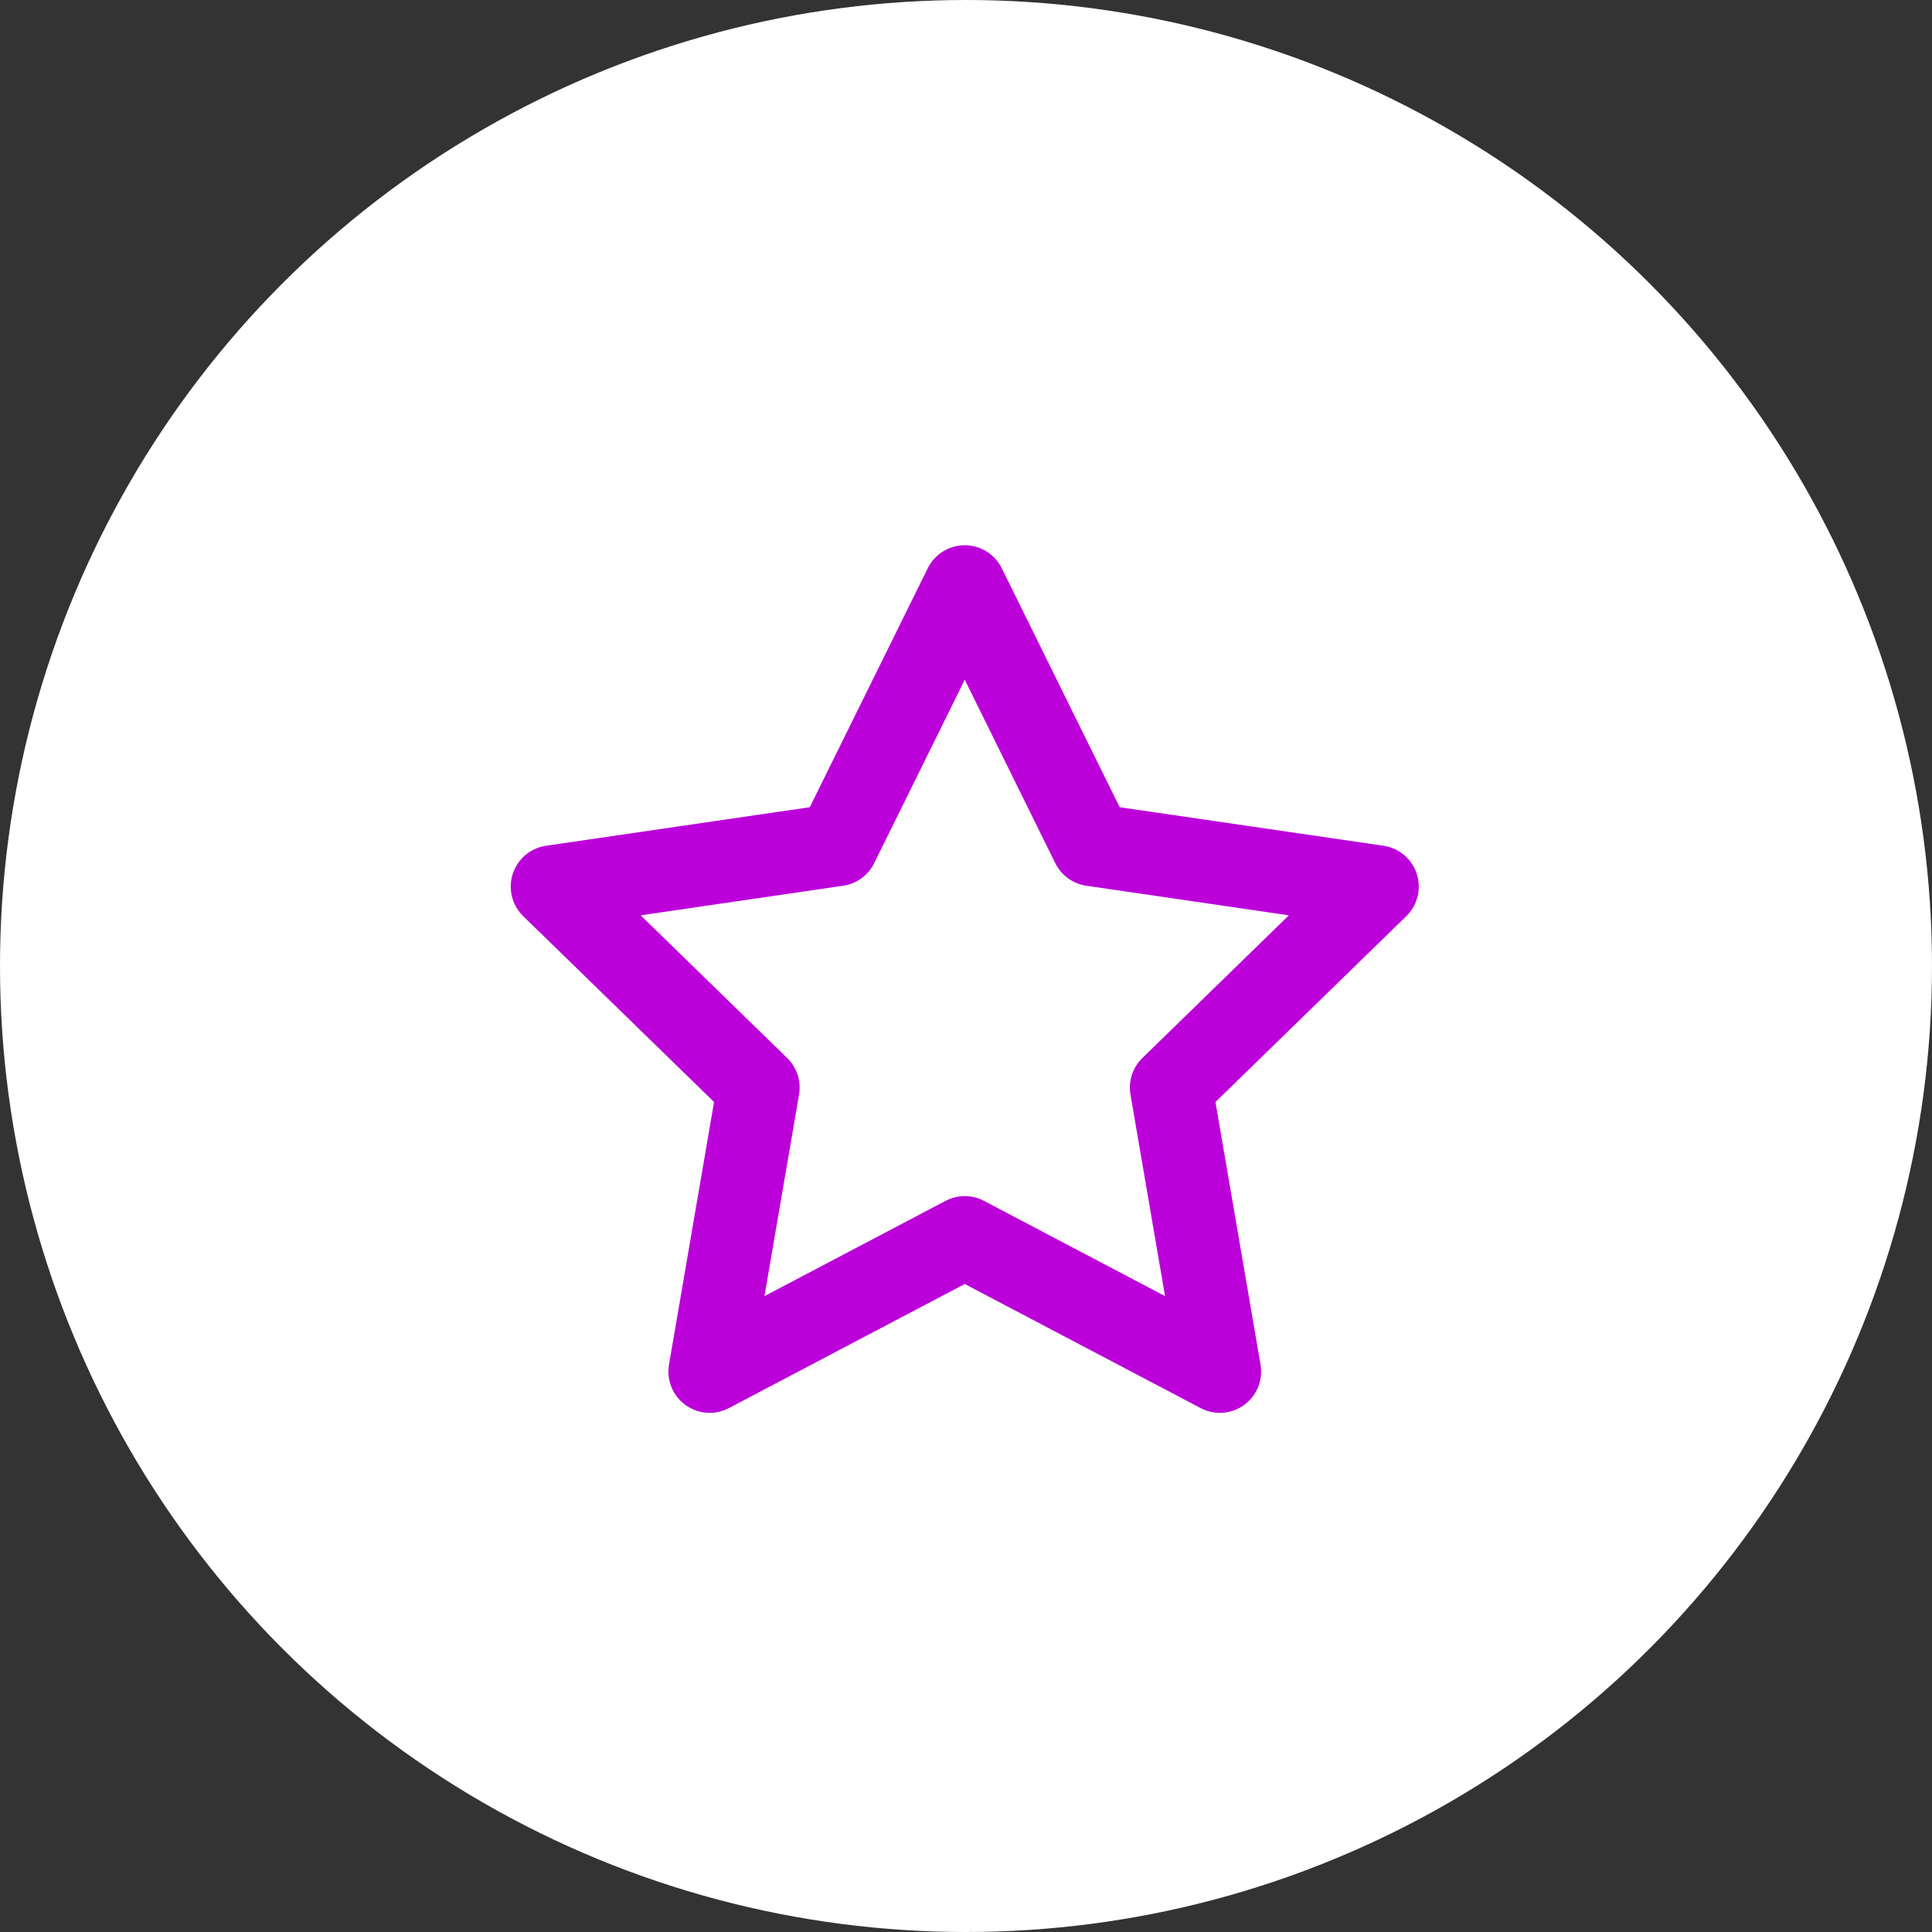 <svg width="28" height="28" viewBox="0 0 28 28" fill="none" xmlns="http://www.w3.org/2000/svg">
<rect x="0" y="0" width="28" height="28" fill="#333333" stroke="none"/>
<g id="Group 100">
<circle id="Ellipse 14" cx="14" cy="14" r="14" fill="white"/>
<path id="Vector" d="M13.982 8.5L15.83 12.245L19.964 12.849L16.973 15.762L17.679 19.878L13.982 17.933L10.285 19.878L10.991 15.762L8 12.849L12.133 12.245L13.982 8.5Z" stroke="#BB00DA" stroke-width="1.196" stroke-linecap="round" stroke-linejoin="round"/>
</g>
</svg>
